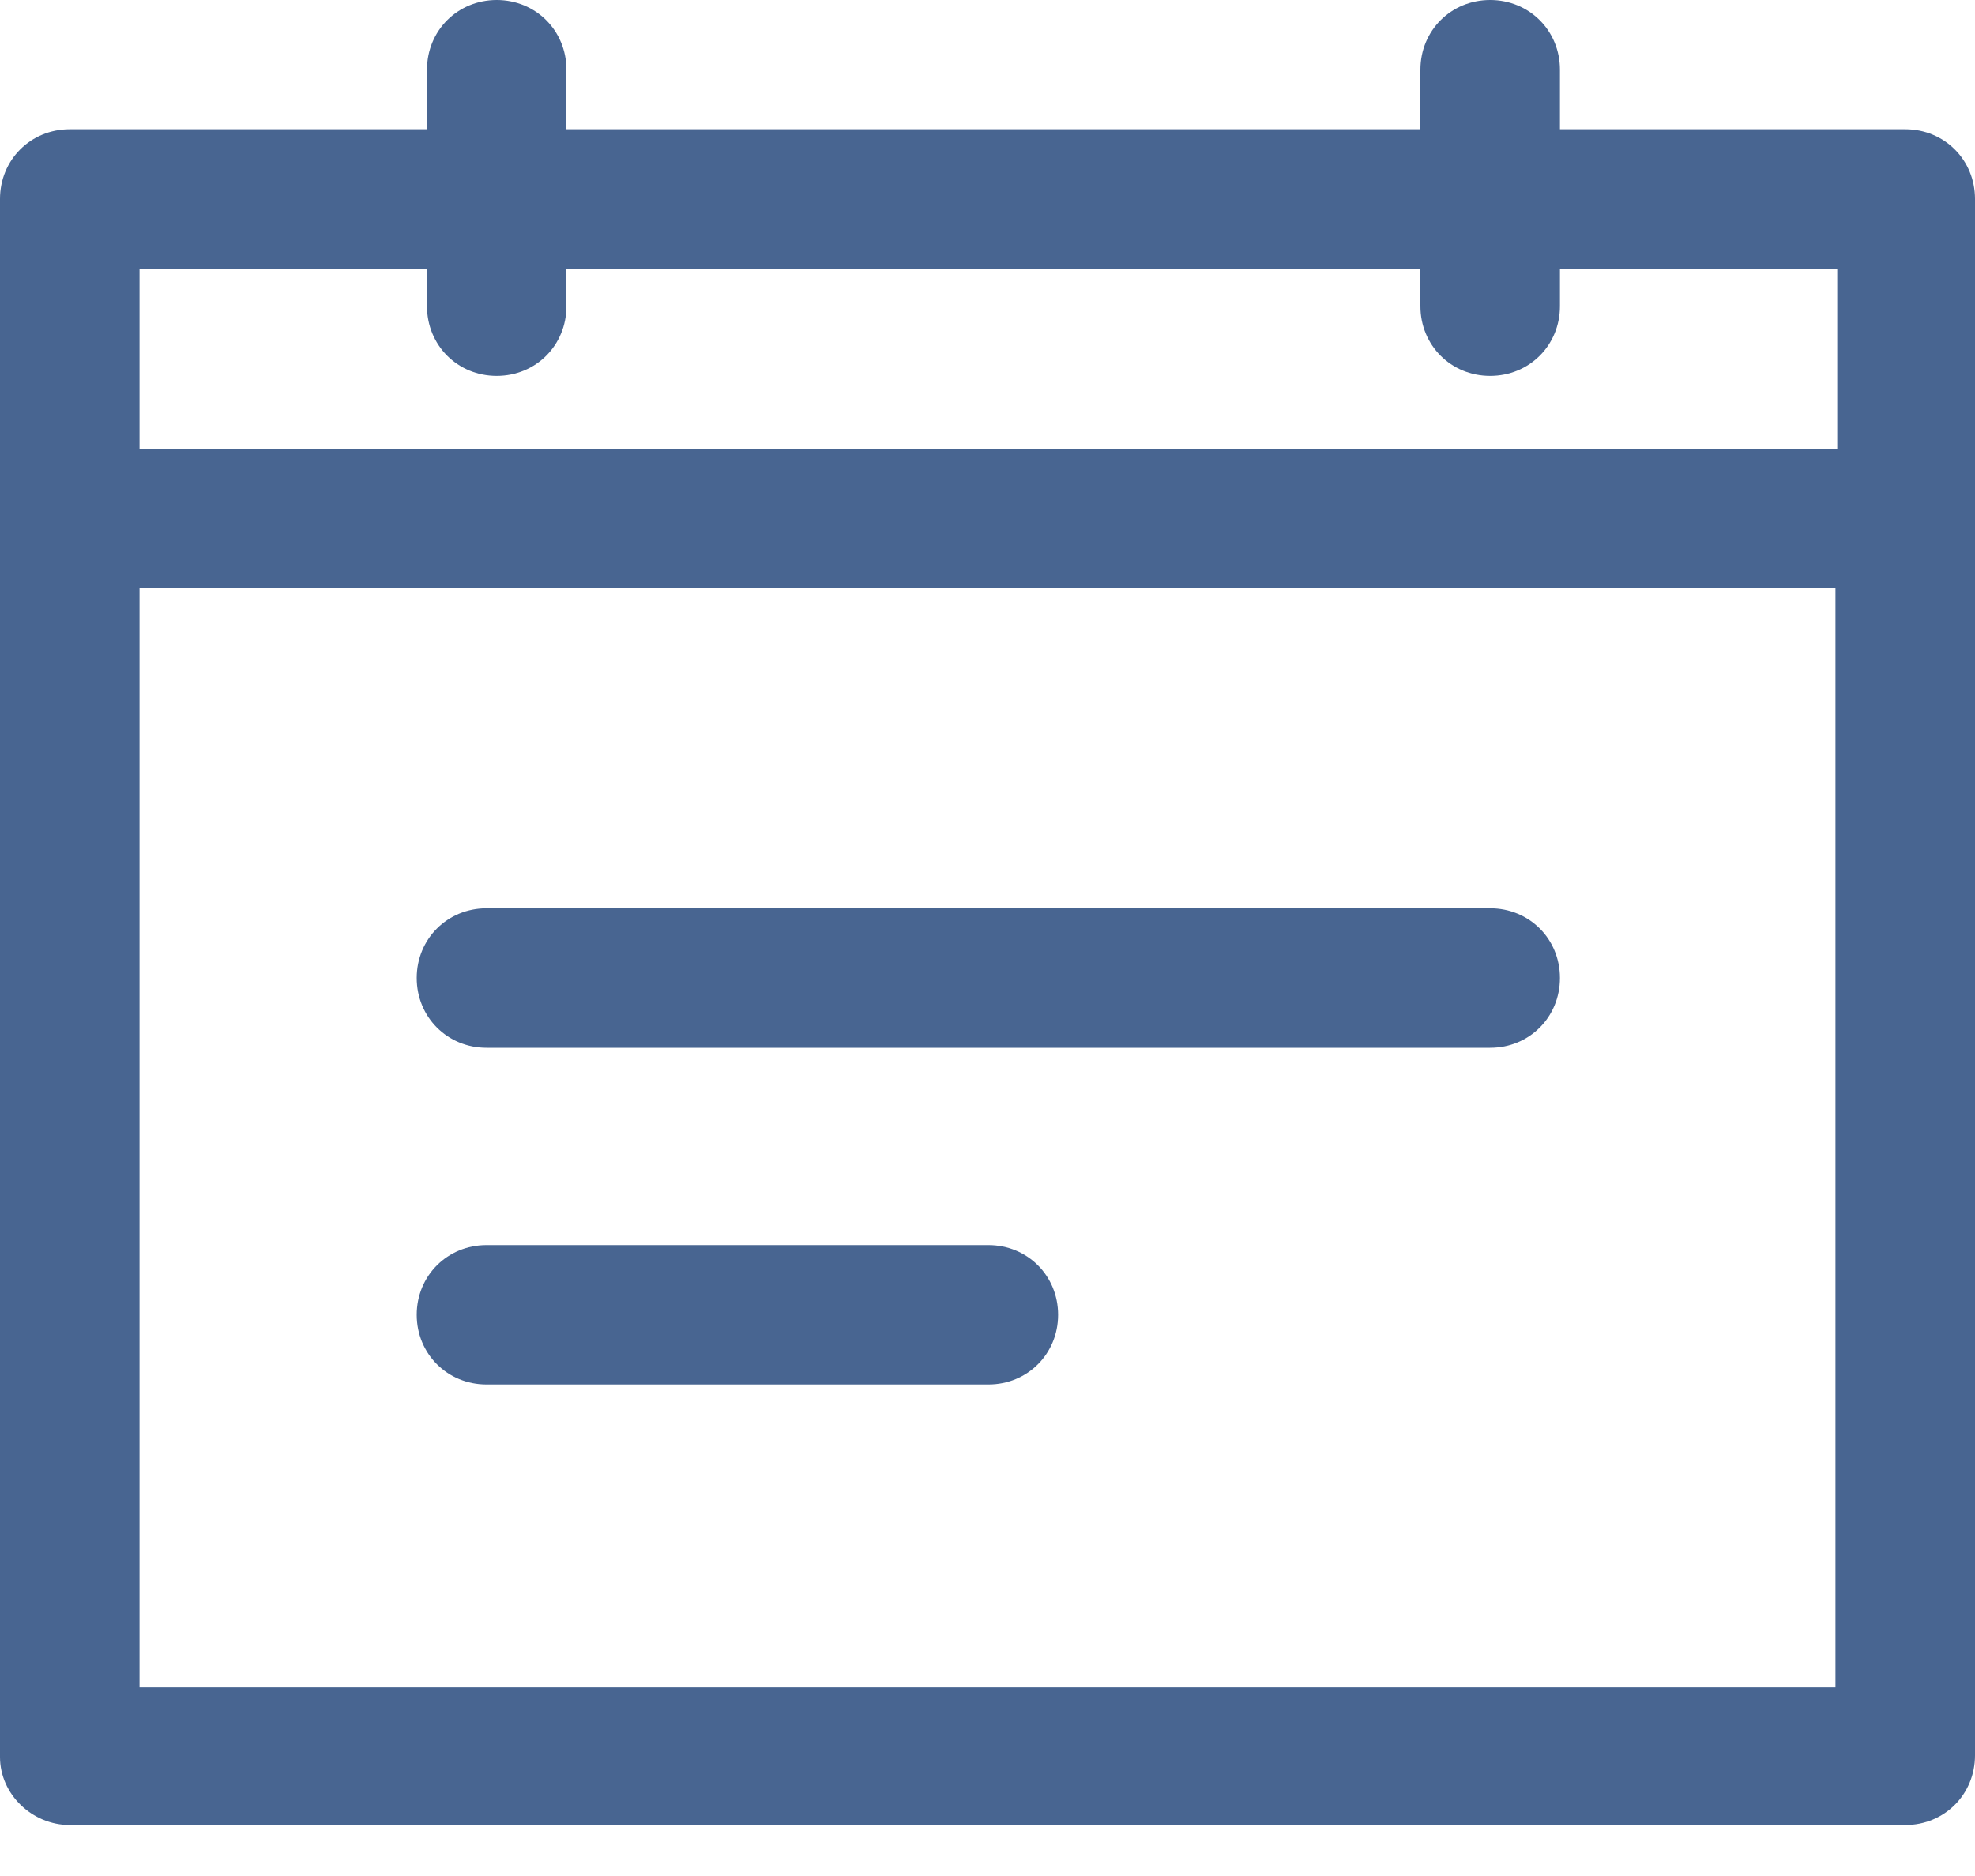 <svg width="20" height="19" viewBox="0 0 20 19" fill="none" xmlns="http://www.w3.org/2000/svg">
<path d="M0.706 18.484H19.294C19.69 18.484 20 18.174 20 17.778V2.015C20 1.619 19.69 1.309 19.294 1.309H15.797V0.706C15.797 0.31 15.487 0 15.09 0C14.694 0 14.384 0.31 14.384 0.706V1.309H5.736V0.706C5.736 0.31 5.426 0 5.03 0C4.634 0 4.324 0.31 4.324 0.706V1.309H0.706C0.31 1.309 0 1.619 0 2.015V17.795C0 18.174 0.327 18.484 0.706 18.484ZM1.413 2.722H4.324V3.101C4.324 3.497 4.634 3.807 5.03 3.807C5.426 3.807 5.736 3.497 5.736 3.101V2.722H14.384V3.101C14.384 3.497 14.694 3.807 15.09 3.807C15.487 3.807 15.797 3.497 15.797 3.101V2.722H18.605V4.548H1.413V2.722ZM1.413 5.96H18.587V17.089H1.413V5.96Z" fill="#486591"/>
<path d="M15.09 9.199H4.927C4.531 9.199 4.22 9.509 4.22 9.905C4.22 10.302 4.531 10.612 4.927 10.612H15.09C15.487 10.612 15.797 10.302 15.797 9.905C15.797 9.509 15.487 9.199 15.09 9.199Z" fill="#486591"/>
<path d="M10.009 12.61H4.927C4.531 12.61 4.22 12.92 4.22 13.316C4.22 13.712 4.531 14.022 4.927 14.022H10.009C10.405 14.022 10.715 13.712 10.715 13.316C10.715 12.92 10.405 12.61 10.009 12.61Z" fill="#486591"/>
</svg>
